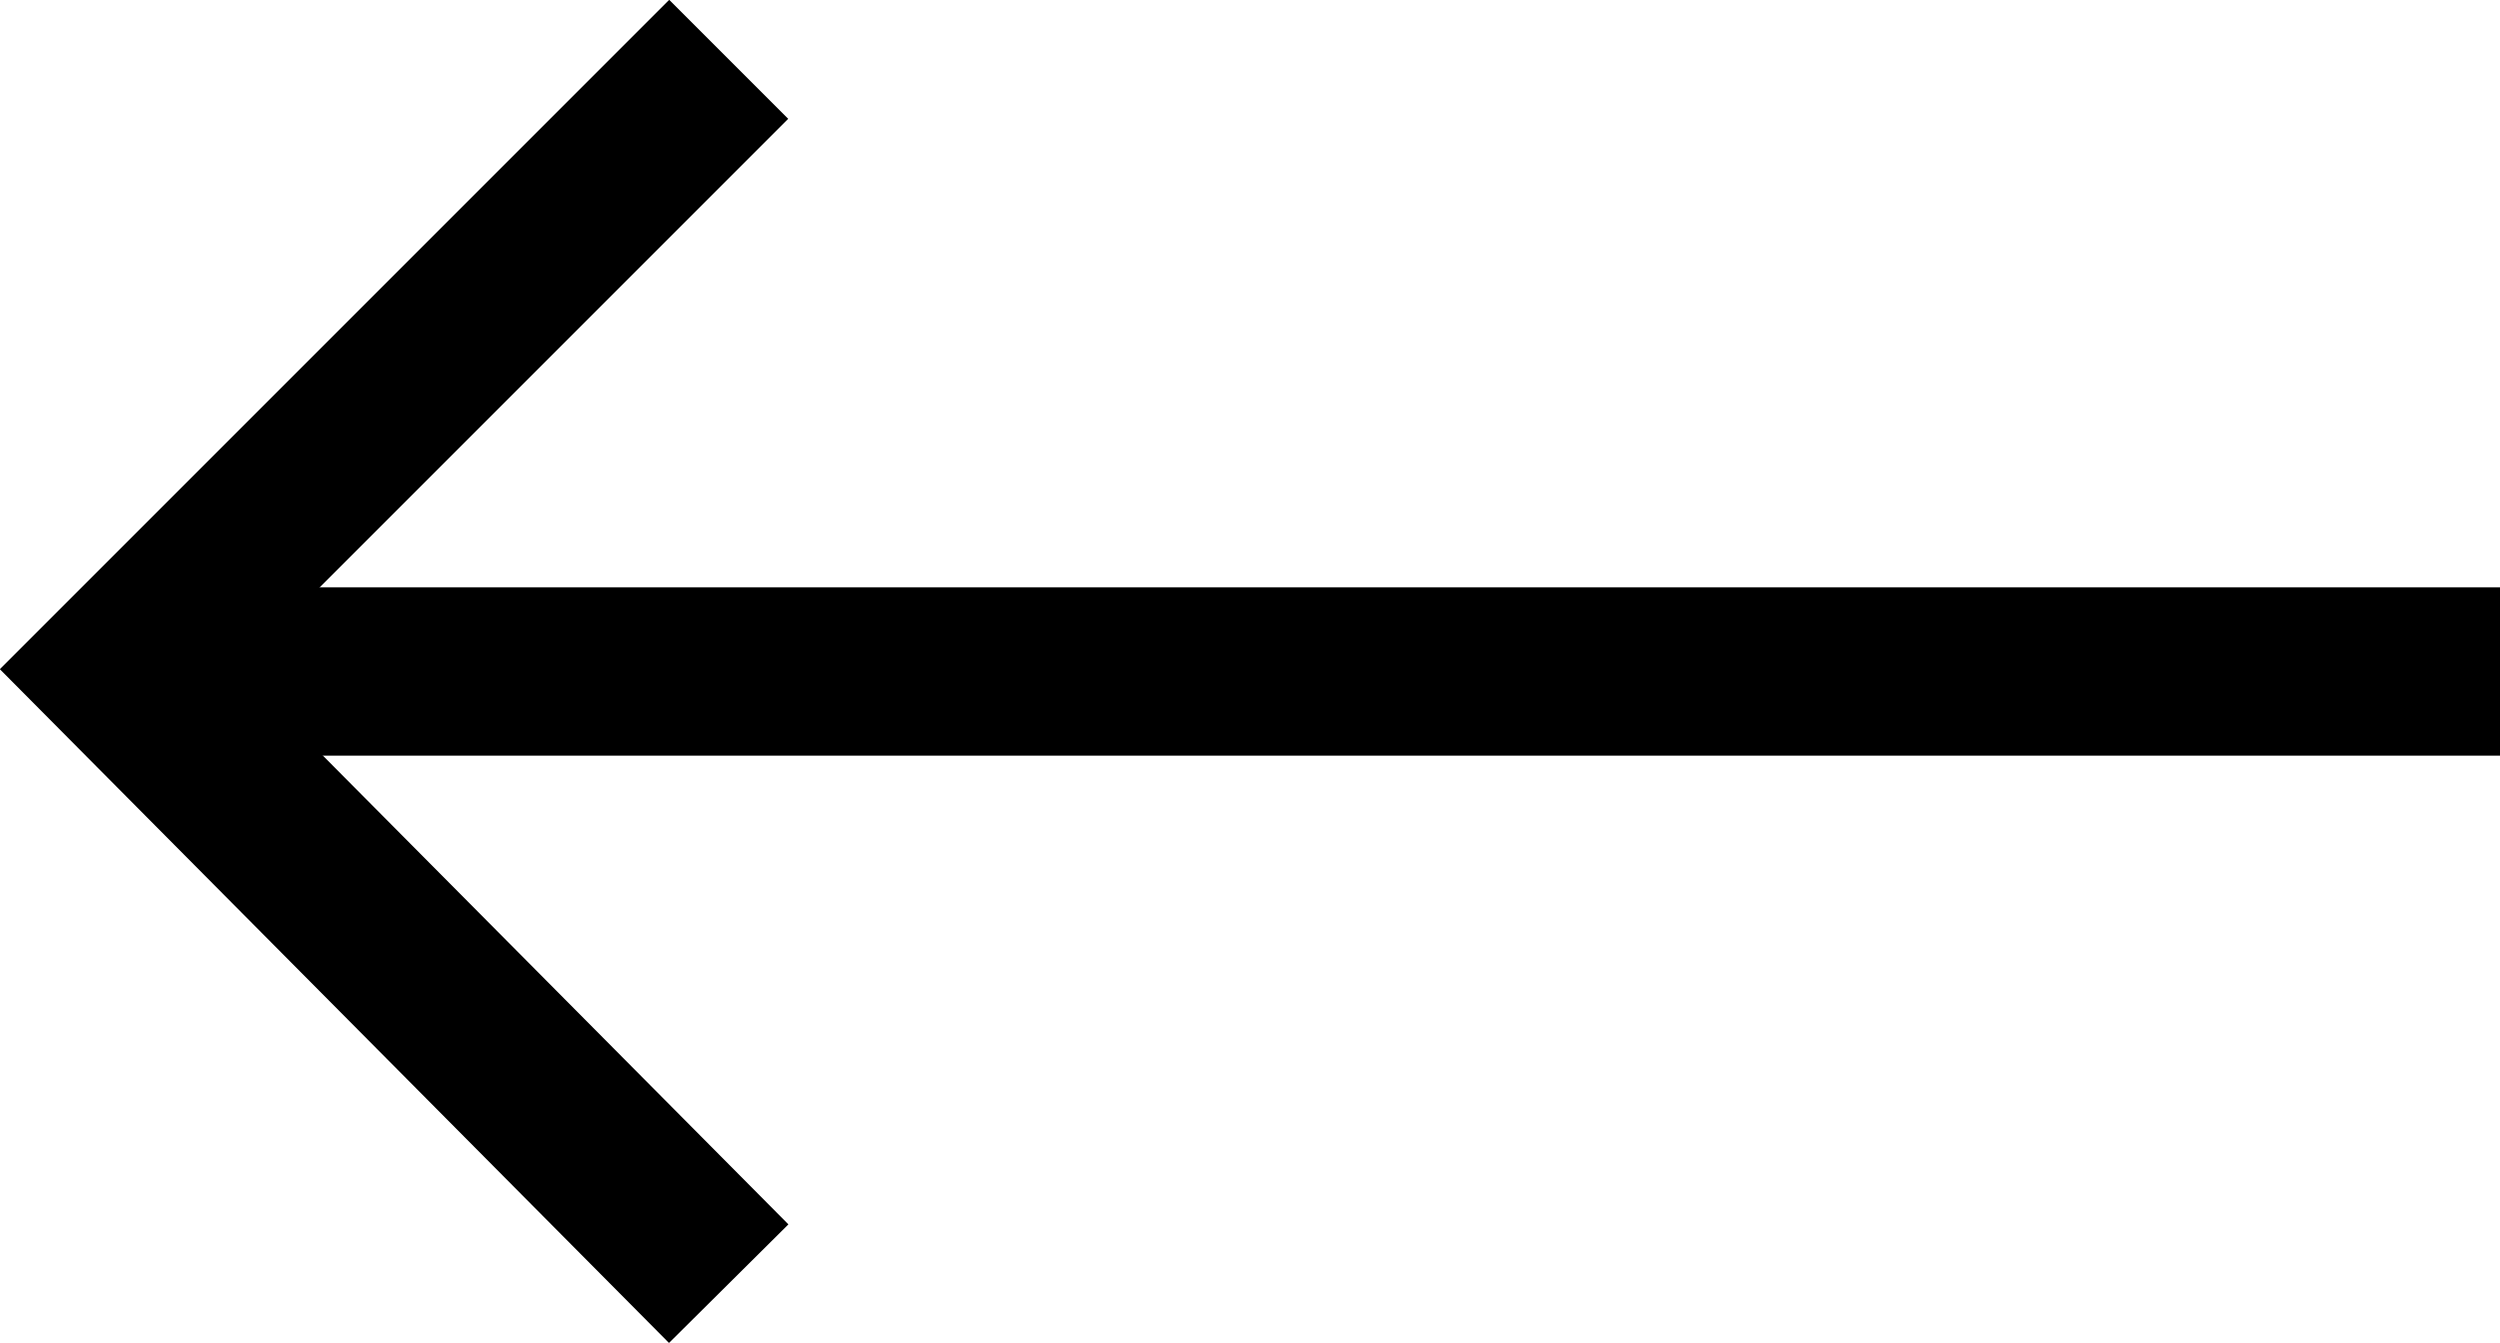<svg id="arrow-left" xmlns="http://www.w3.org/2000/svg" viewBox="0 0 594.2 319.2"><defs><style>.cls-1{fill:#fff;}.cls-1,.cls-2{stroke:#000;stroke-miterlimit:10;stroke-width:40px;}.cls-2{fill:none;}</style></defs><title>arrow-left</title><line class="cls-1" x1="28.2" y1="159.6" x2="594.2" y2="159.6"/><polyline class="cls-2" points="173.2 14.1 28.2 159.1 173.2 305.1"/></svg>